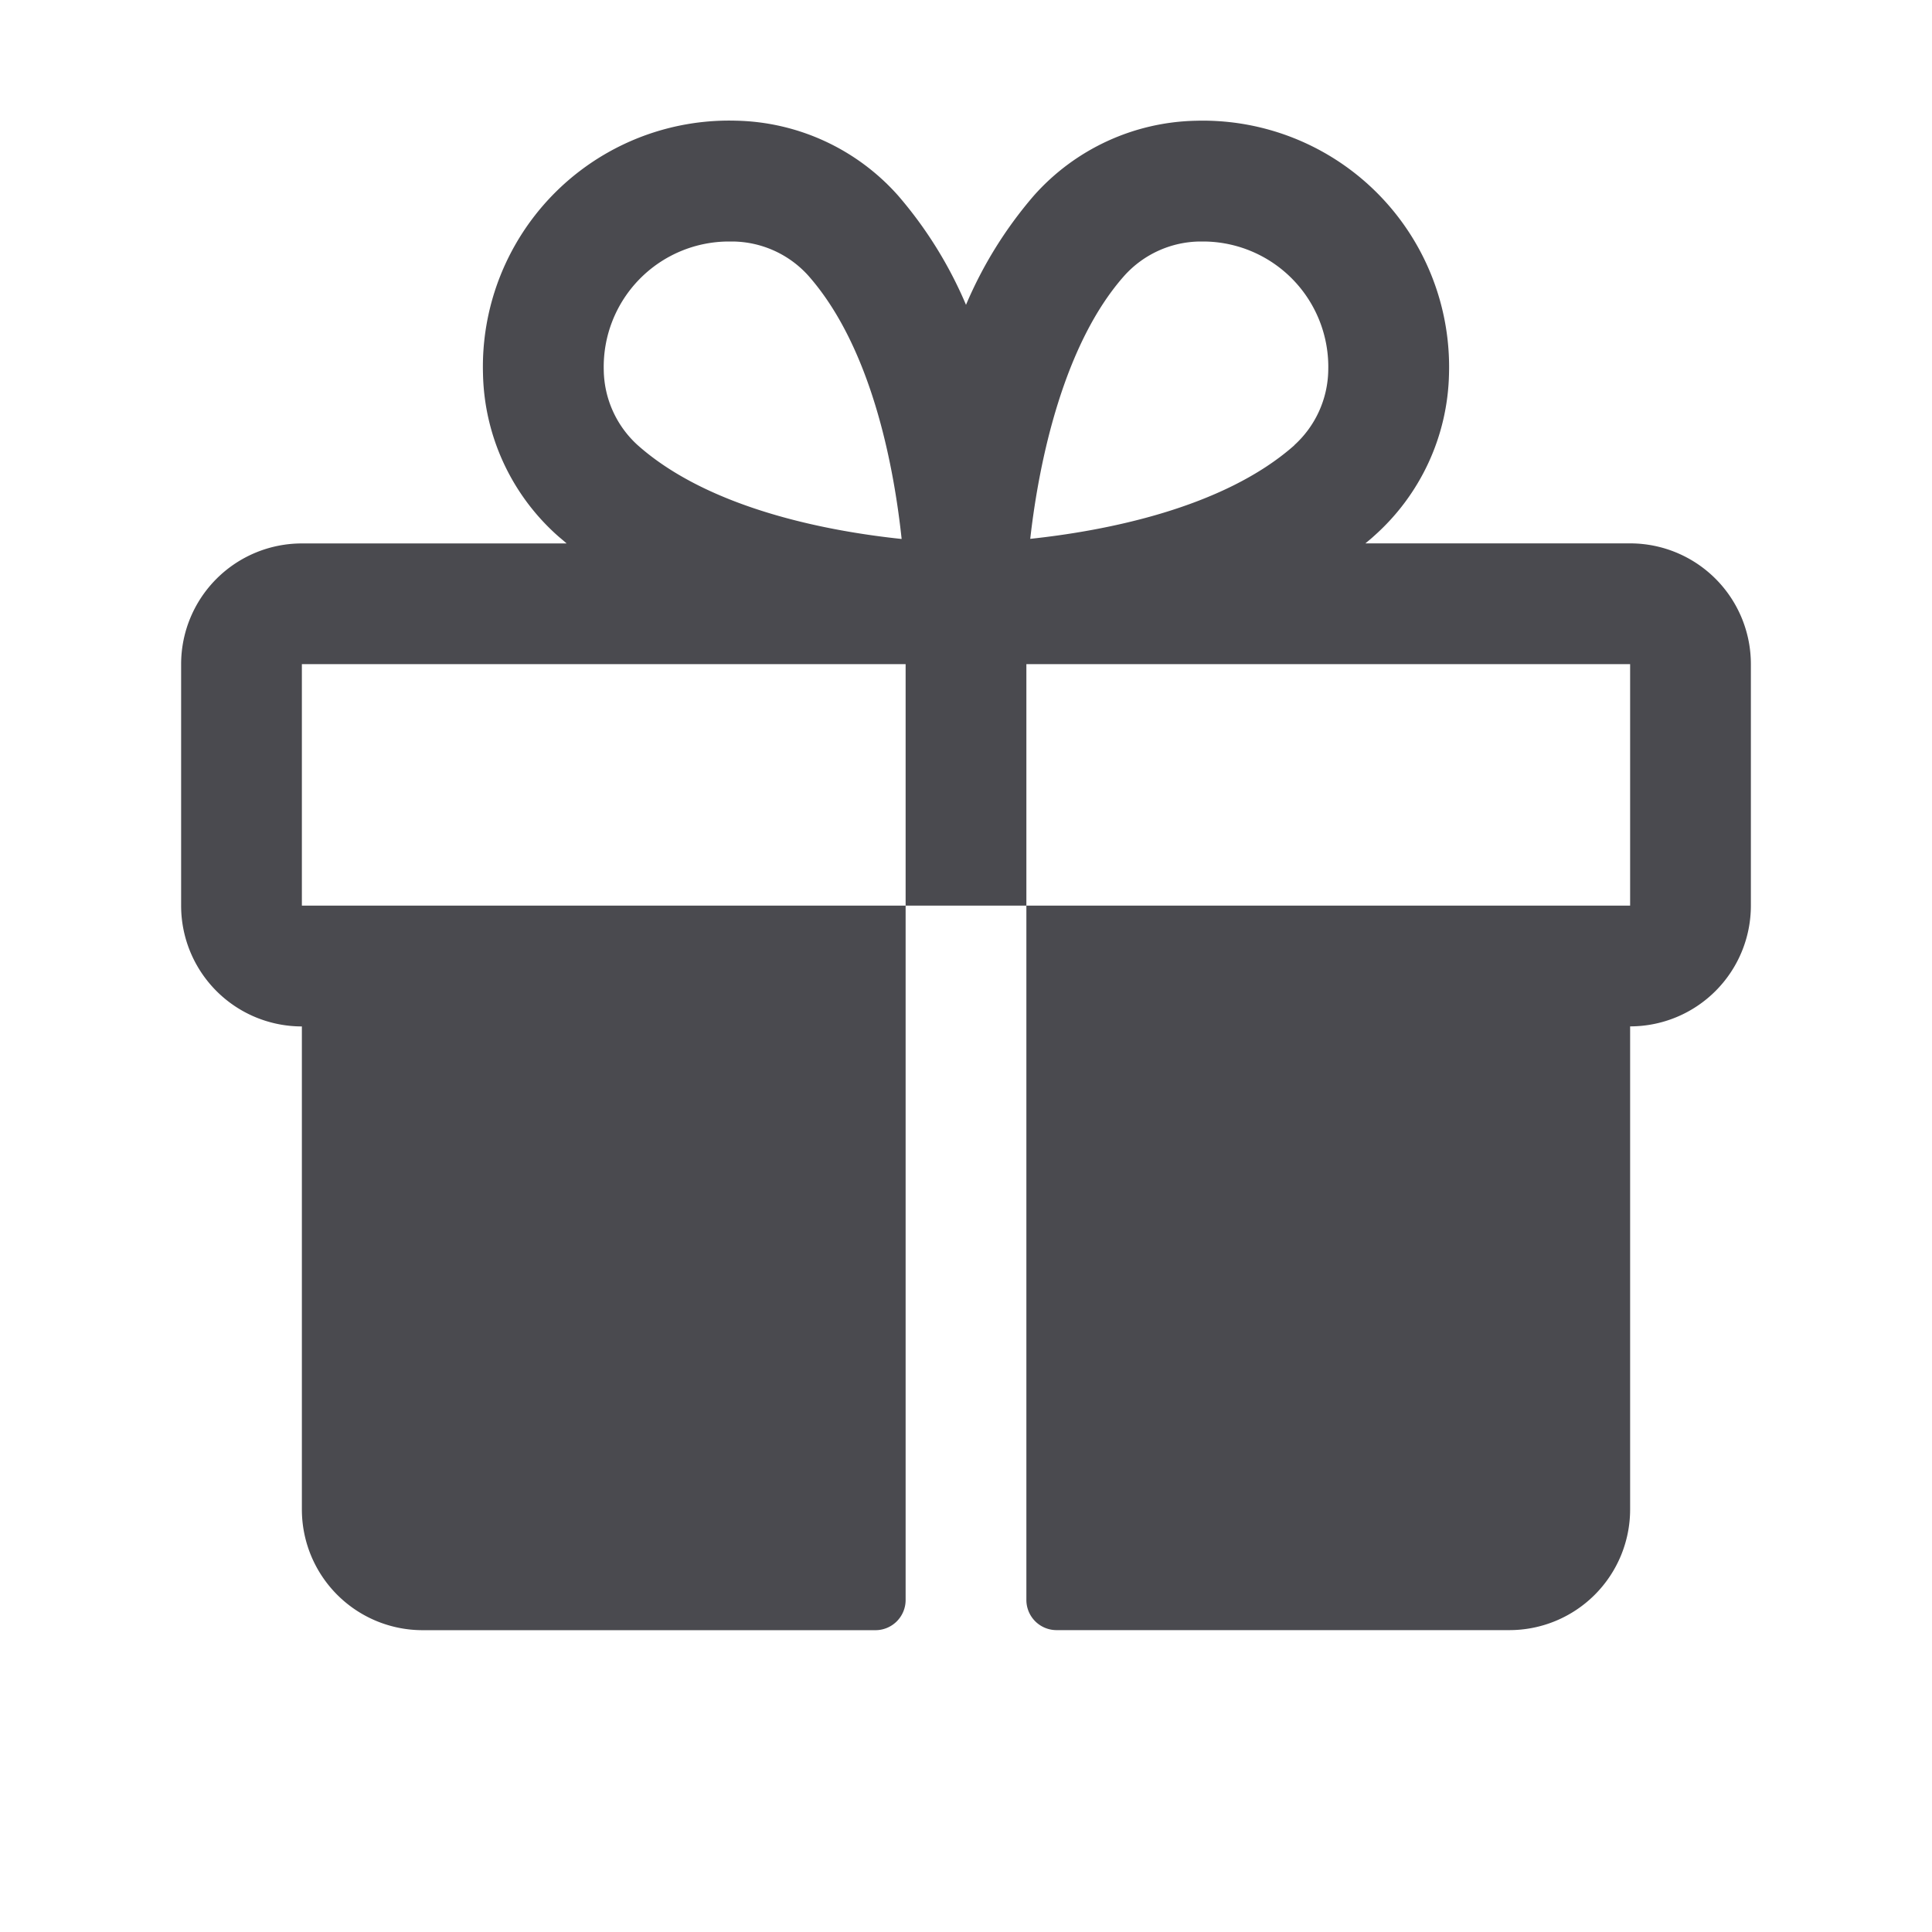 <svg xmlns="http://www.w3.org/2000/svg" width="32" height="32" fill="none" viewBox="0 0 32 32">
  <path fill="#4A4A4F" d="M27 9h-4.385c.049-.041.099-.081.146-.125A3.691 3.691 0 0 0 24 6.196 4.08 4.08 0 0 0 19.805 2a3.69 3.69 0 0 0-2.68 1.239A6.867 6.867 0 0 0 16 5.049a6.867 6.867 0 0 0-1.125-1.81 3.69 3.69 0 0 0-2.68-1.24A4.078 4.078 0 0 0 8 6.197a3.691 3.691 0 0 0 1.239 2.679c.047.041.097.081.146.125H5a2 2 0 0 0-2 2v4a2 2 0 0 0 2 2v8a2 2 0 0 0 2 2h7.5a.5.5 0 0 0 .5-.5V15H5v-4h10v4h2v-4h10v4H17v11.5a.5.5 0 0 0 .5.5H25a2 2 0 0 0 2-2v-8a2 2 0 0 0 2-2v-4a2 2 0 0 0-2-2ZM10.564 7.375A1.71 1.71 0 0 1 10 6.125 2.076 2.076 0 0 1 12.074 4h.061a1.711 1.711 0 0 1 1.25.562c1.049 1.185 1.419 3.15 1.549 4.365-1.22-.128-3.184-.498-4.37-1.552Zm10.875 0c-1.186 1.05-3.155 1.42-4.375 1.55.148-1.314.561-3.238 1.561-4.361A1.71 1.71 0 0 1 19.875 4h.061A2.077 2.077 0 0 1 22 6.135a1.711 1.711 0 0 1-.564 1.24h.003Z"/>
</svg>
